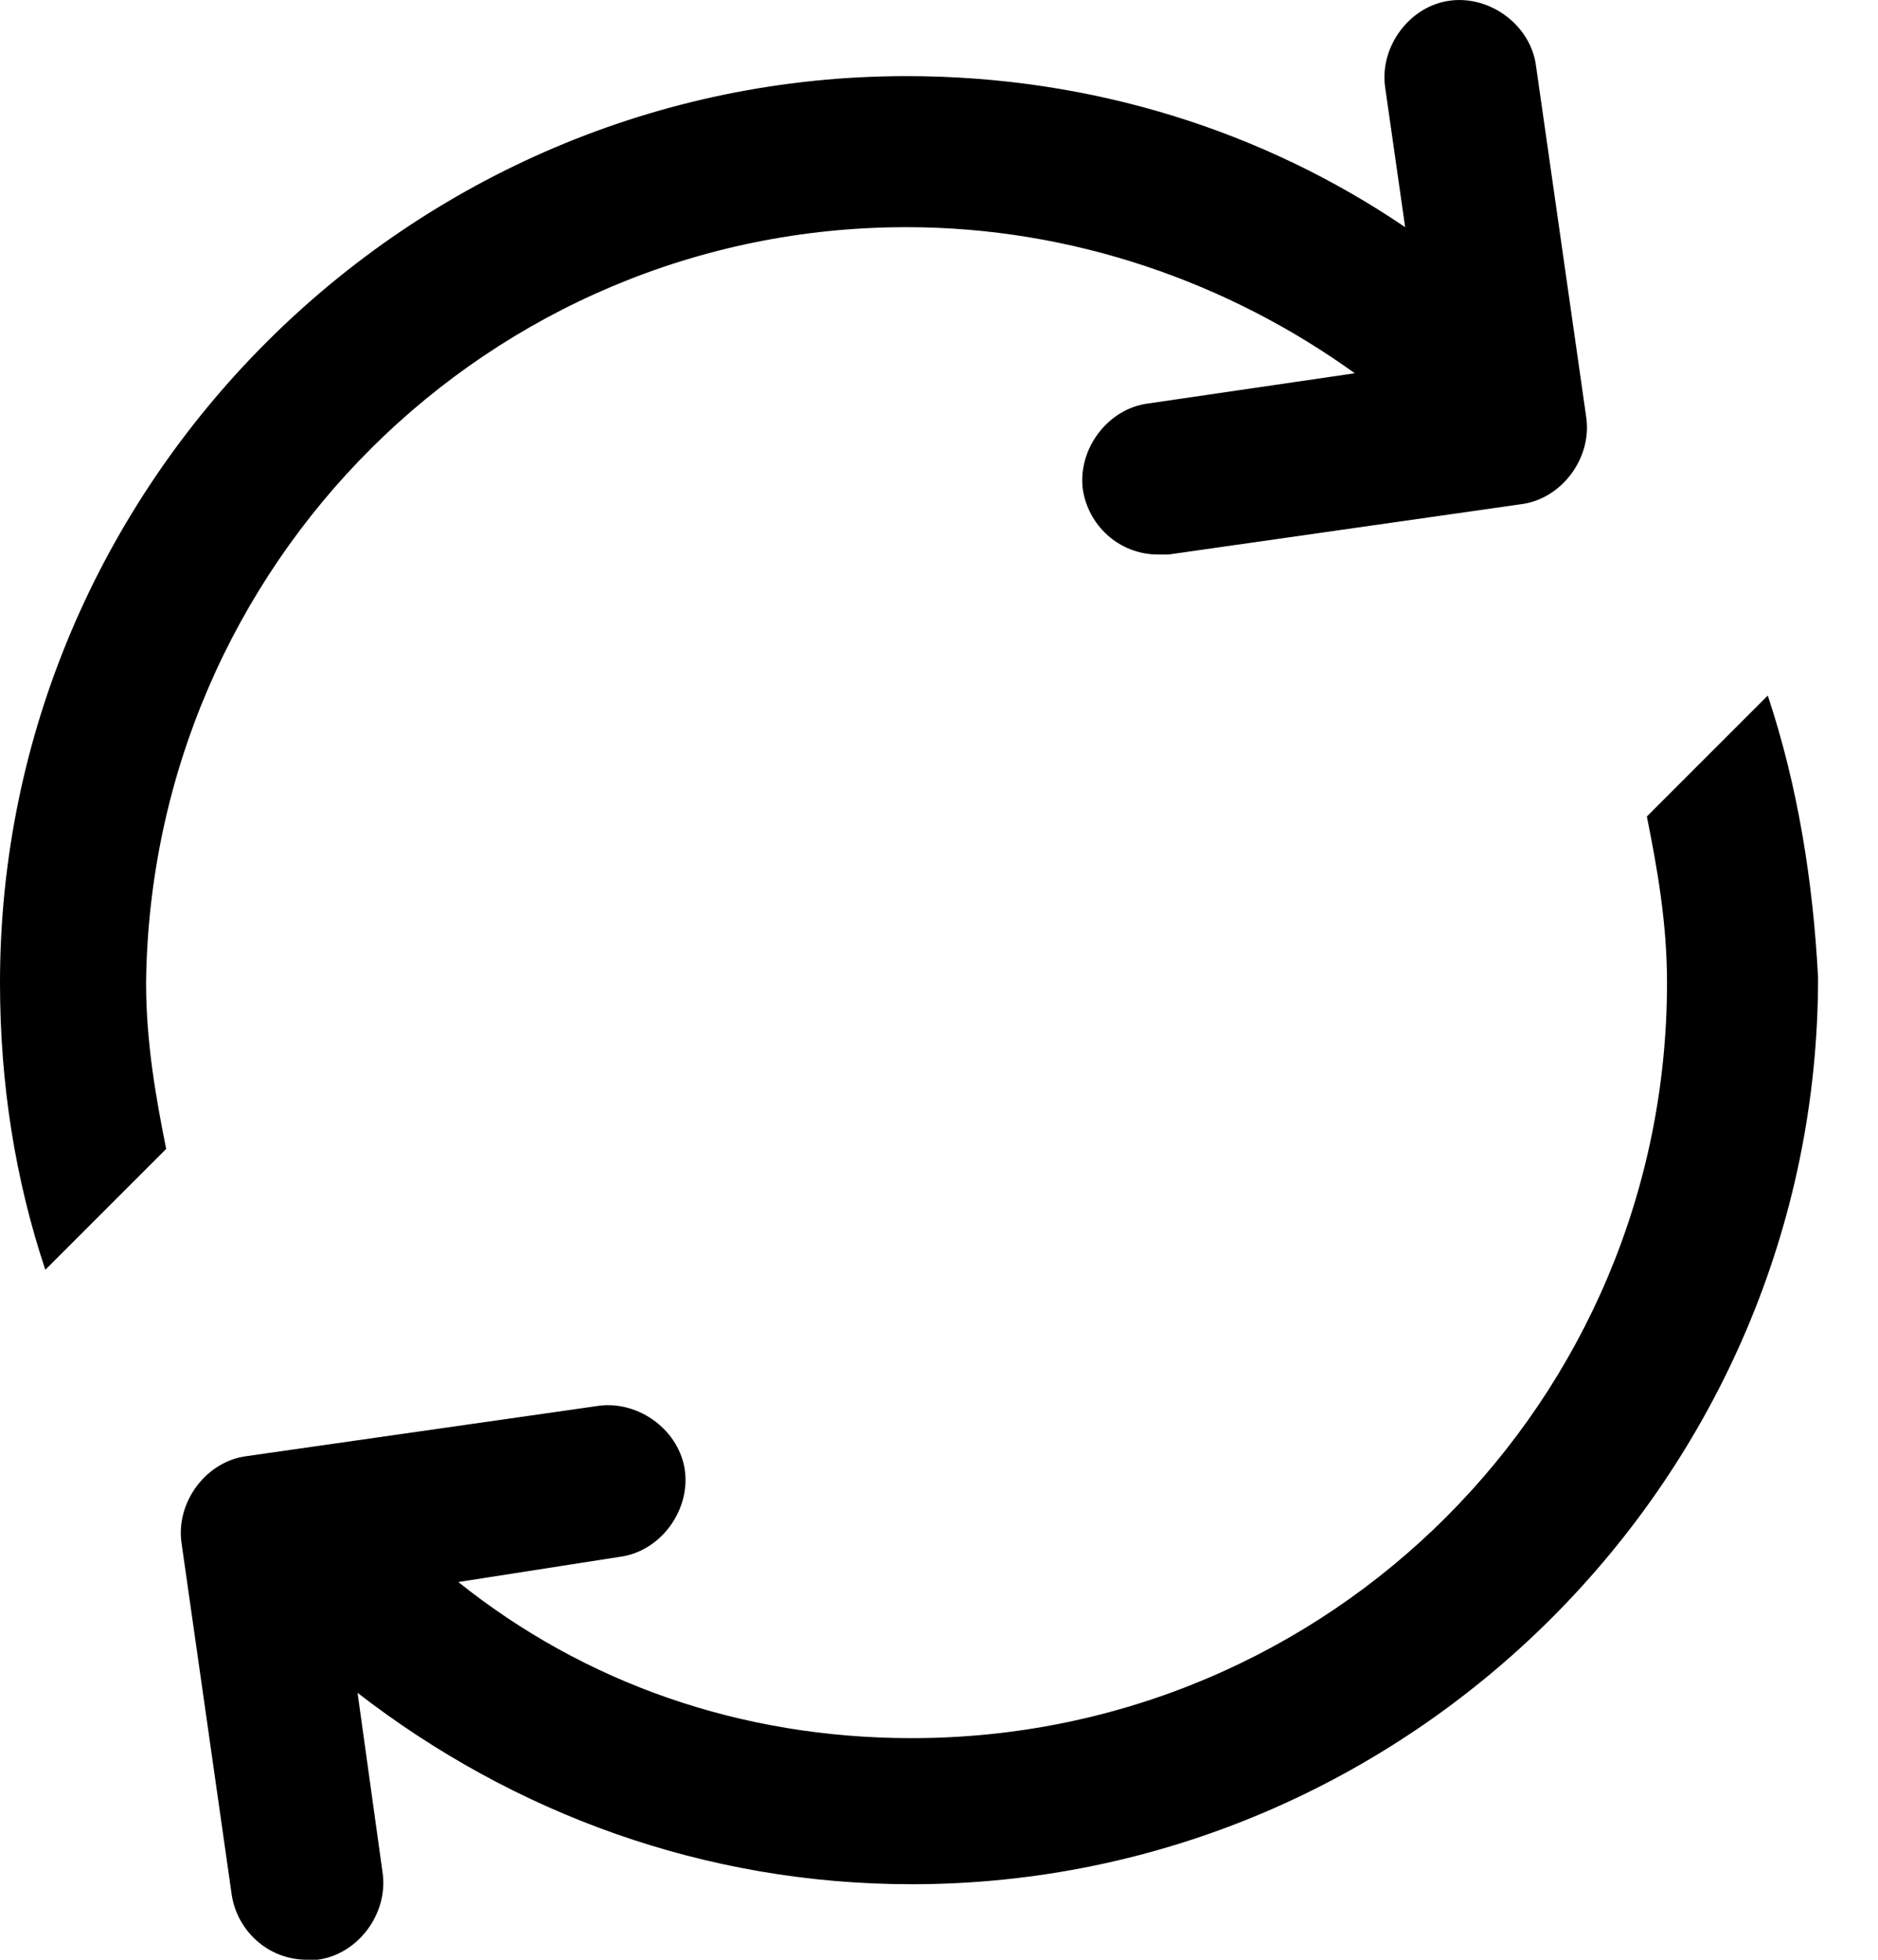 <svg width="23" height="24" viewBox="0 0 23 24" fill="none" xmlns="http://www.w3.org/2000/svg">
<path d="M11.102 2.782C13.138 2.782 15.05 3.461 16.592 4.571L14.063 4.941C13.569 5.003 13.199 5.496 13.261 5.99C13.323 6.421 13.693 6.791 14.186 6.791C14.248 6.791 14.248 6.791 14.31 6.791L18.627 6.175C19.121 6.113 19.491 5.62 19.429 5.126L18.812 0.809C18.75 0.315 18.257 -0.055 17.764 0.007C17.27 0.068 16.9 0.562 16.962 1.055L17.209 2.782C15.482 1.61 13.384 0.932 11.102 0.932C4.996 0.932 0 5.928 0 12.034C0 13.268 0.185 14.44 0.555 15.55L2.035 14.07C1.912 13.453 1.789 12.774 1.789 12.034C1.85 6.915 5.983 2.782 11.102 2.782Z" fill="black"/>
<path d="M21.65 8.518L20.169 9.999C20.293 10.616 20.416 11.294 20.416 12.034C20.416 17.154 16.284 21.286 11.164 21.286C9.067 21.286 7.155 20.608 5.613 19.374L7.587 19.066C8.08 19.004 8.45 18.511 8.389 18.017C8.327 17.524 7.833 17.154 7.34 17.215L3.022 17.832C2.529 17.894 2.159 18.387 2.221 18.881L2.837 23.198C2.899 23.63 3.269 24 3.763 24C3.824 24 3.824 24 3.886 24C4.379 23.938 4.749 23.445 4.688 22.951L4.379 20.731C6.291 22.211 8.635 23.075 11.164 23.075C17.27 23.075 22.266 18.079 22.266 11.973C22.205 10.801 22.02 9.629 21.65 8.518Z" fill="black"/>
</svg>
